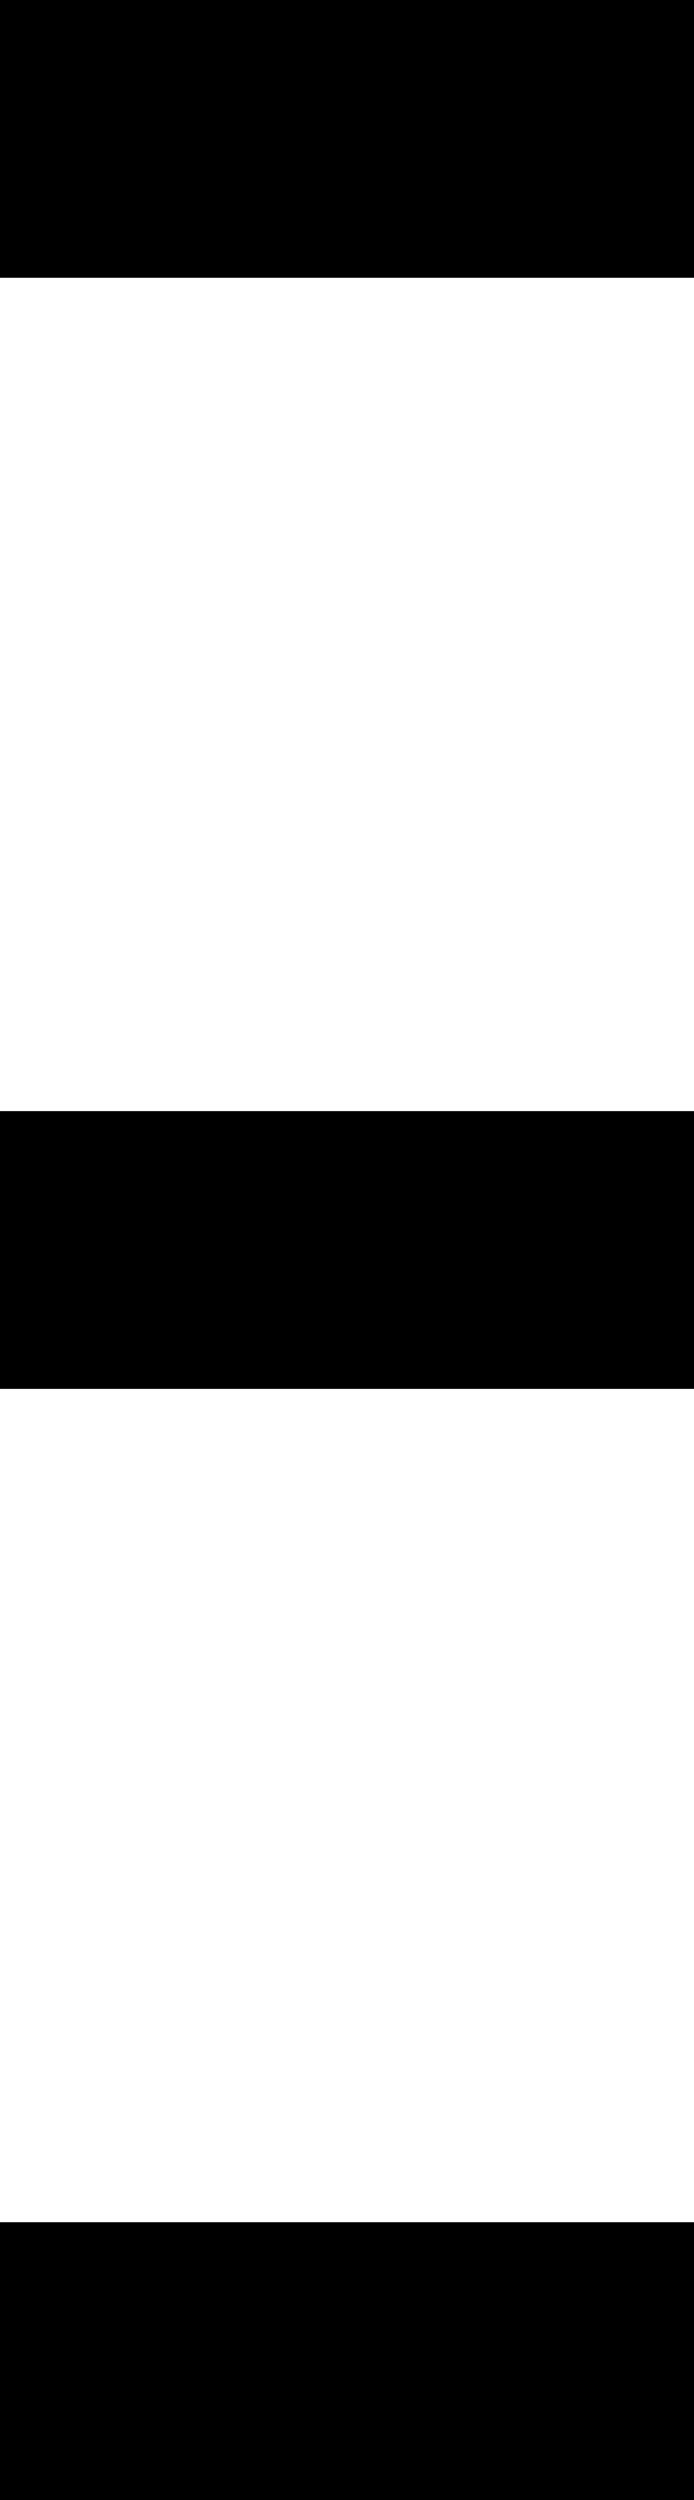 <?xml version="1.0" encoding="utf-8"?>
<!-- Generator: Adobe Illustrator 18.0.0, SVG Export Plug-In . SVG Version: 6.00 Build 0)  -->
<!DOCTYPE svg PUBLIC "-//W3C//DTD SVG 1.1//EN" "http://www.w3.org/Graphics/SVG/1.1/DTD/svg11.dtd">
<svg version="1.1" id="Warstwa_1" xmlns="http://www.w3.org/2000/svg" xmlns:xlink="http://www.w3.org/1999/xlink" x="0px" y="0px"
	 viewBox="0 0 5 18" enable-background="new 0 0 5 18" xml:space="preserve">
<g>
	<path d="M0,10h5V8H0V10z M0,0v2h5V0H0z M0,18h5v-2H0V18z"/>
</g>
</svg>
